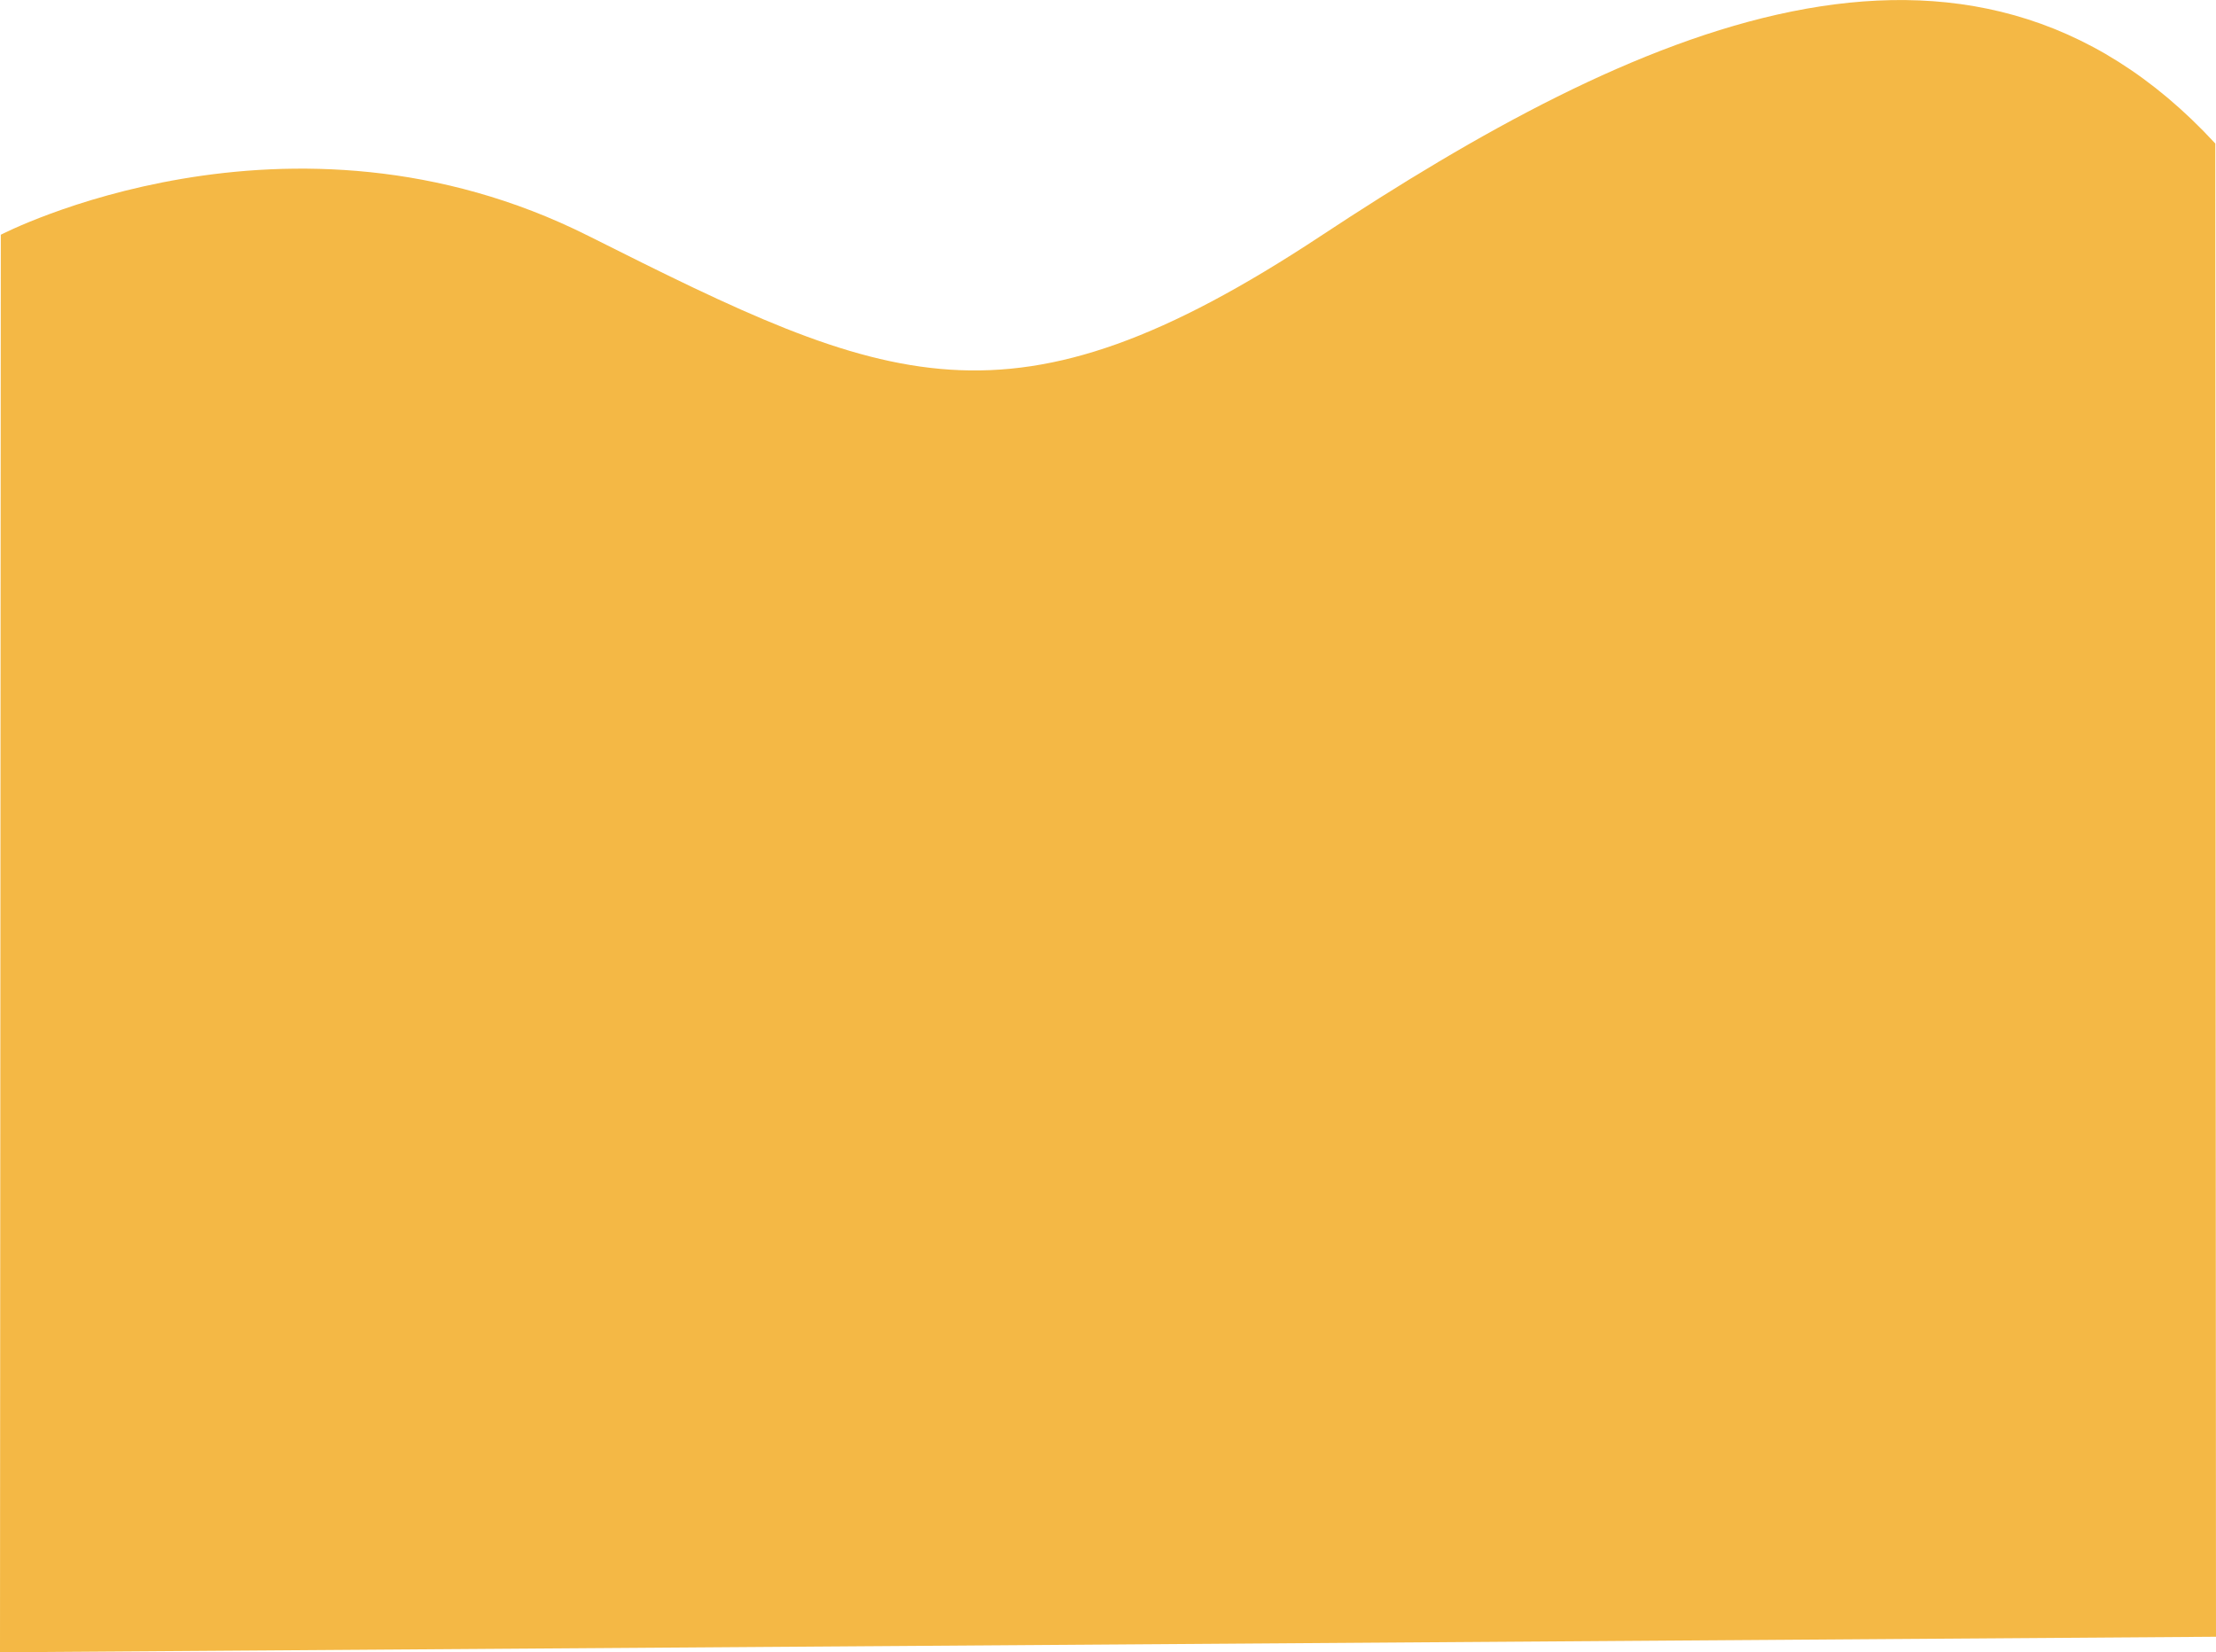 <svg id="Layer_3" data-name="Layer 3" xmlns="http://www.w3.org/2000/svg" viewBox="0 0 1921.28 1432.76"><defs><style>.cls-1{fill:#f4b845;}</style></defs><title>7.8</title><path class="cls-1" d="M0,723.81s249.19-129.64,509.43,1,364.48,178.68,635.08,0,560.13-313.63,775.46-80.1l.61,1294.83L-.7,1953Z" transform="translate(0.7 -520.26)"/></svg>